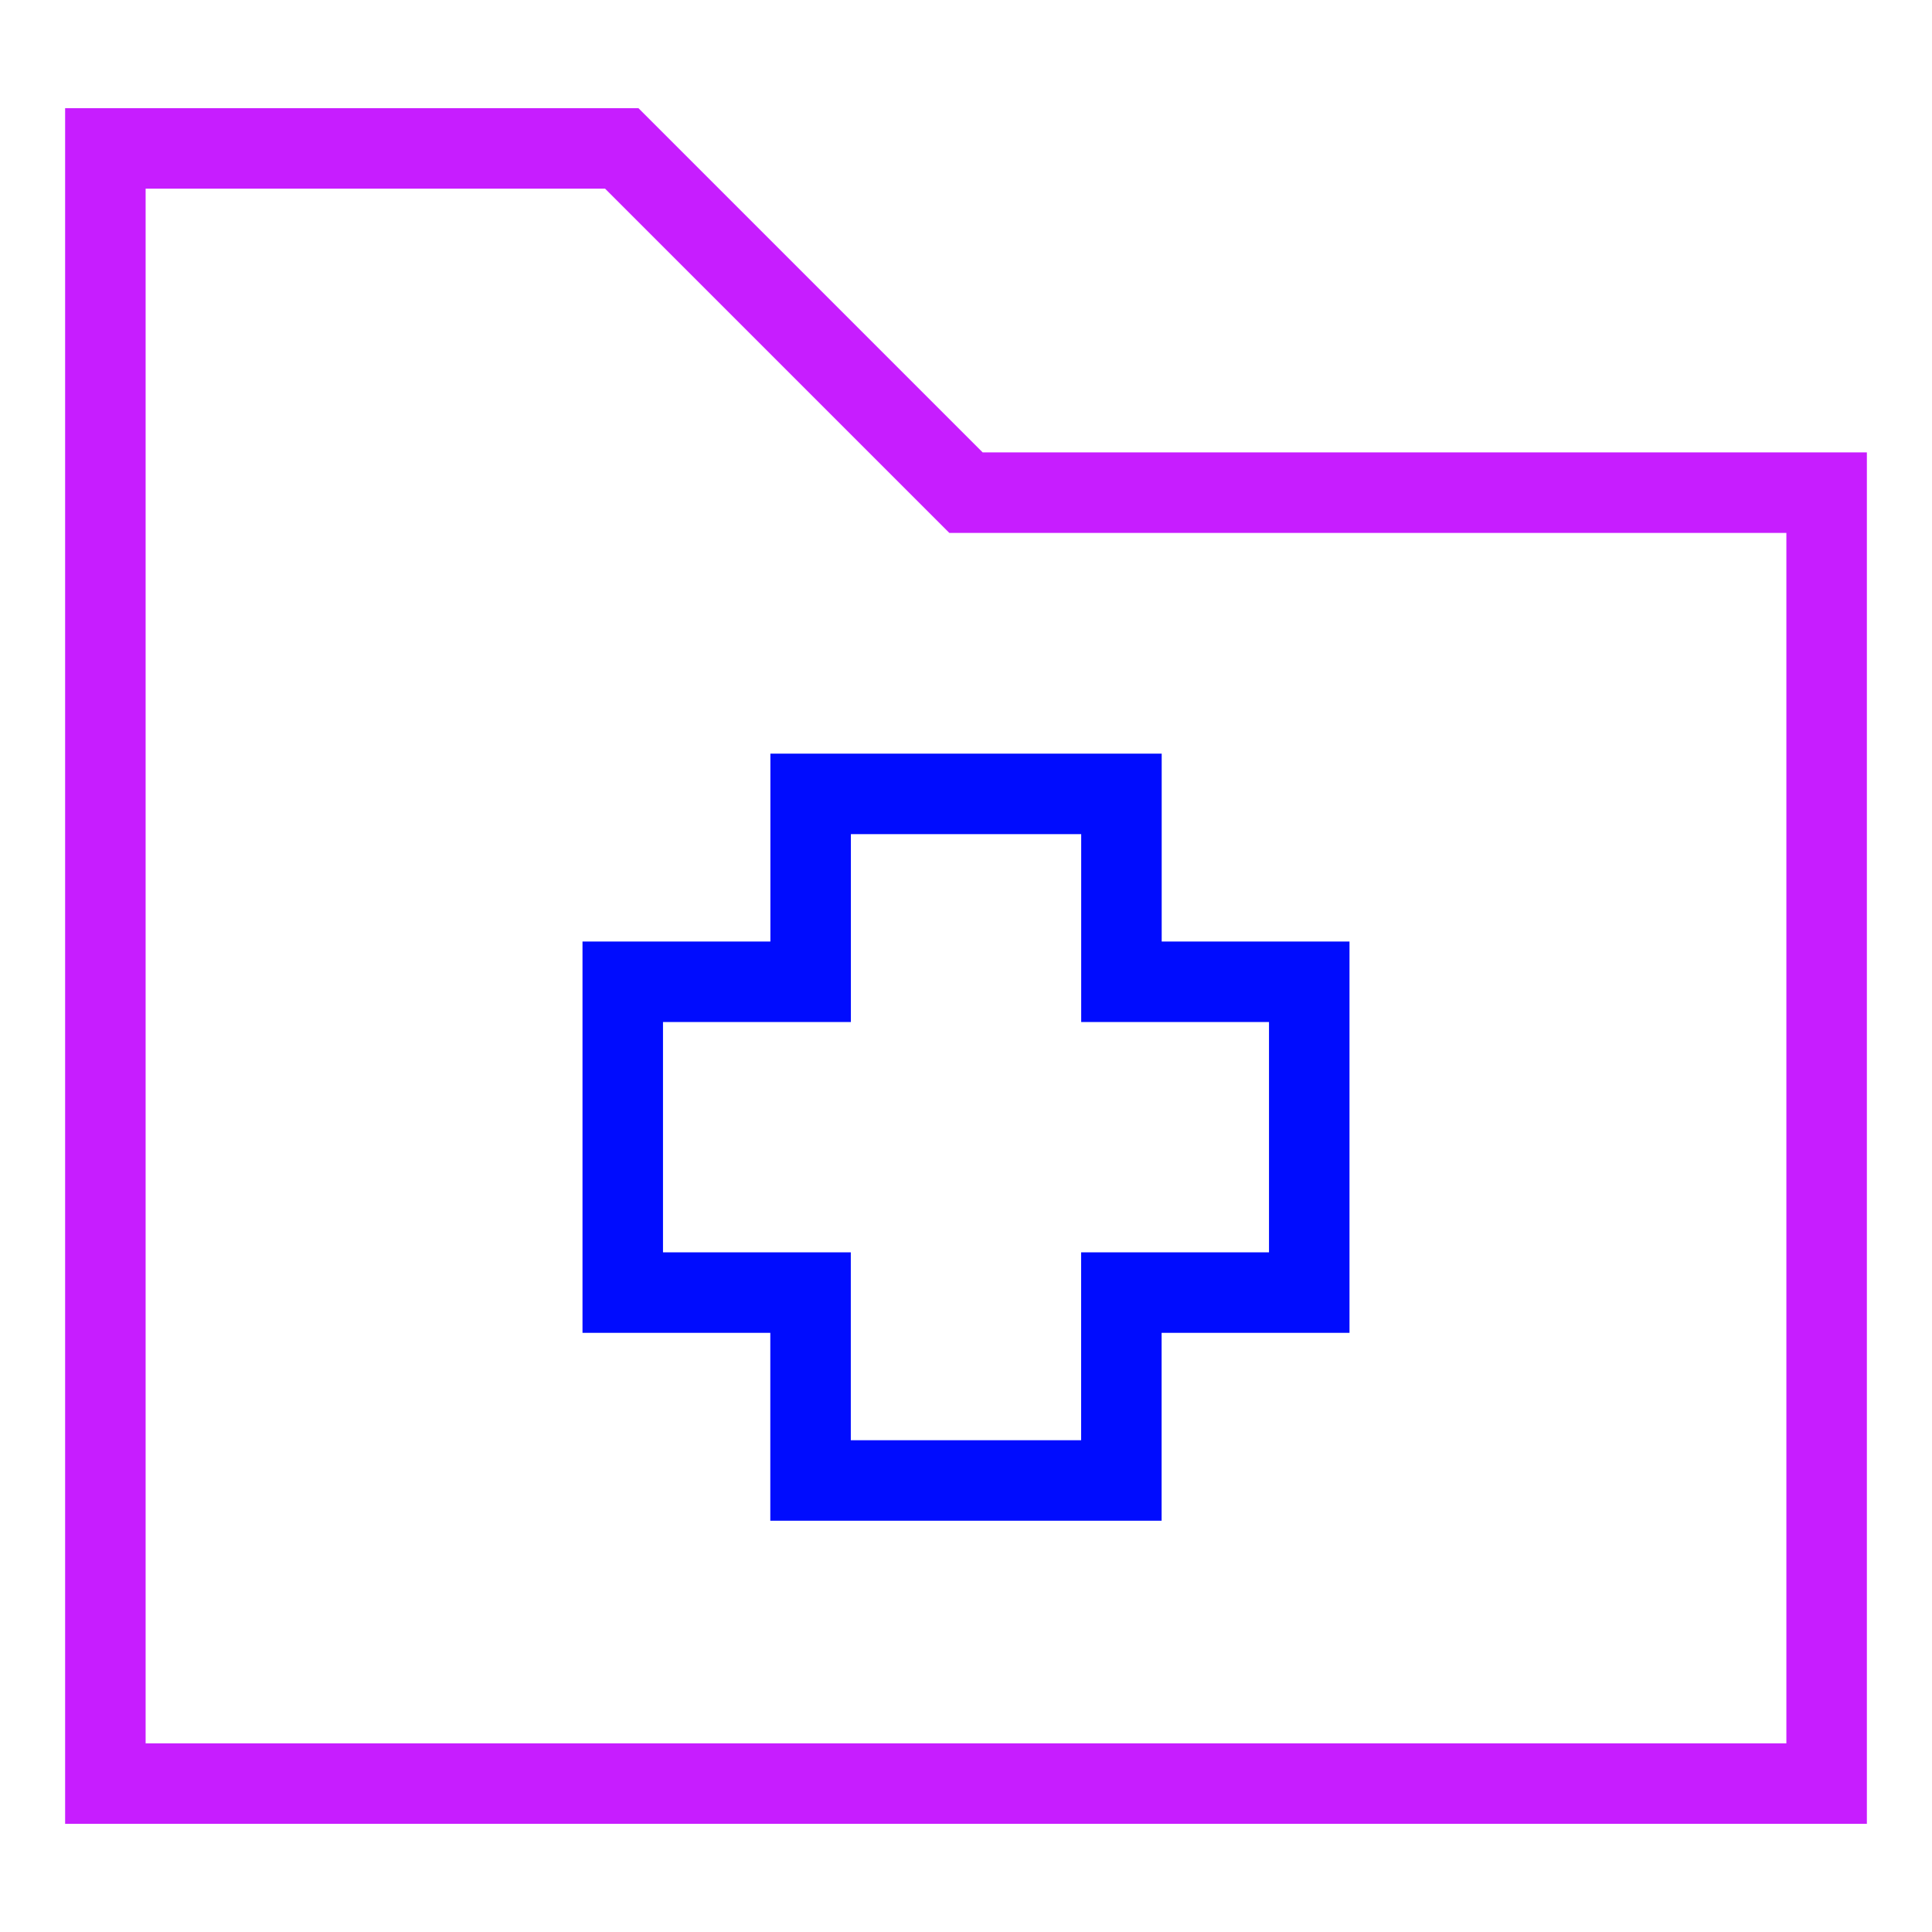 <svg xmlns="http://www.w3.org/2000/svg" fill="none" viewBox="0 0 24 24" id="Medical-Folder--Streamline-Sharp-Neon">
  <desc>
    Medical Folder Streamline Icon: https://streamlinehq.com
  </desc>
  <g id="medical-folder--medical-folder-report-history-cross">
    <path id="Rectangle 18" stroke="#c71dff" d="M1.309 1.844h6.415L12 6.12h10.691v16.036H1.309V1.844Z" stroke-width="1"></path>
    <path id="Rectangle 2" stroke="#000cfe" d="M13.93 12.196h2.334v3.861h-2.334v2.334h-3.861v-2.334H7.736v-3.861h2.334V9.862h3.861v2.334Z" stroke-width="1"></path>
  </g>
</svg>